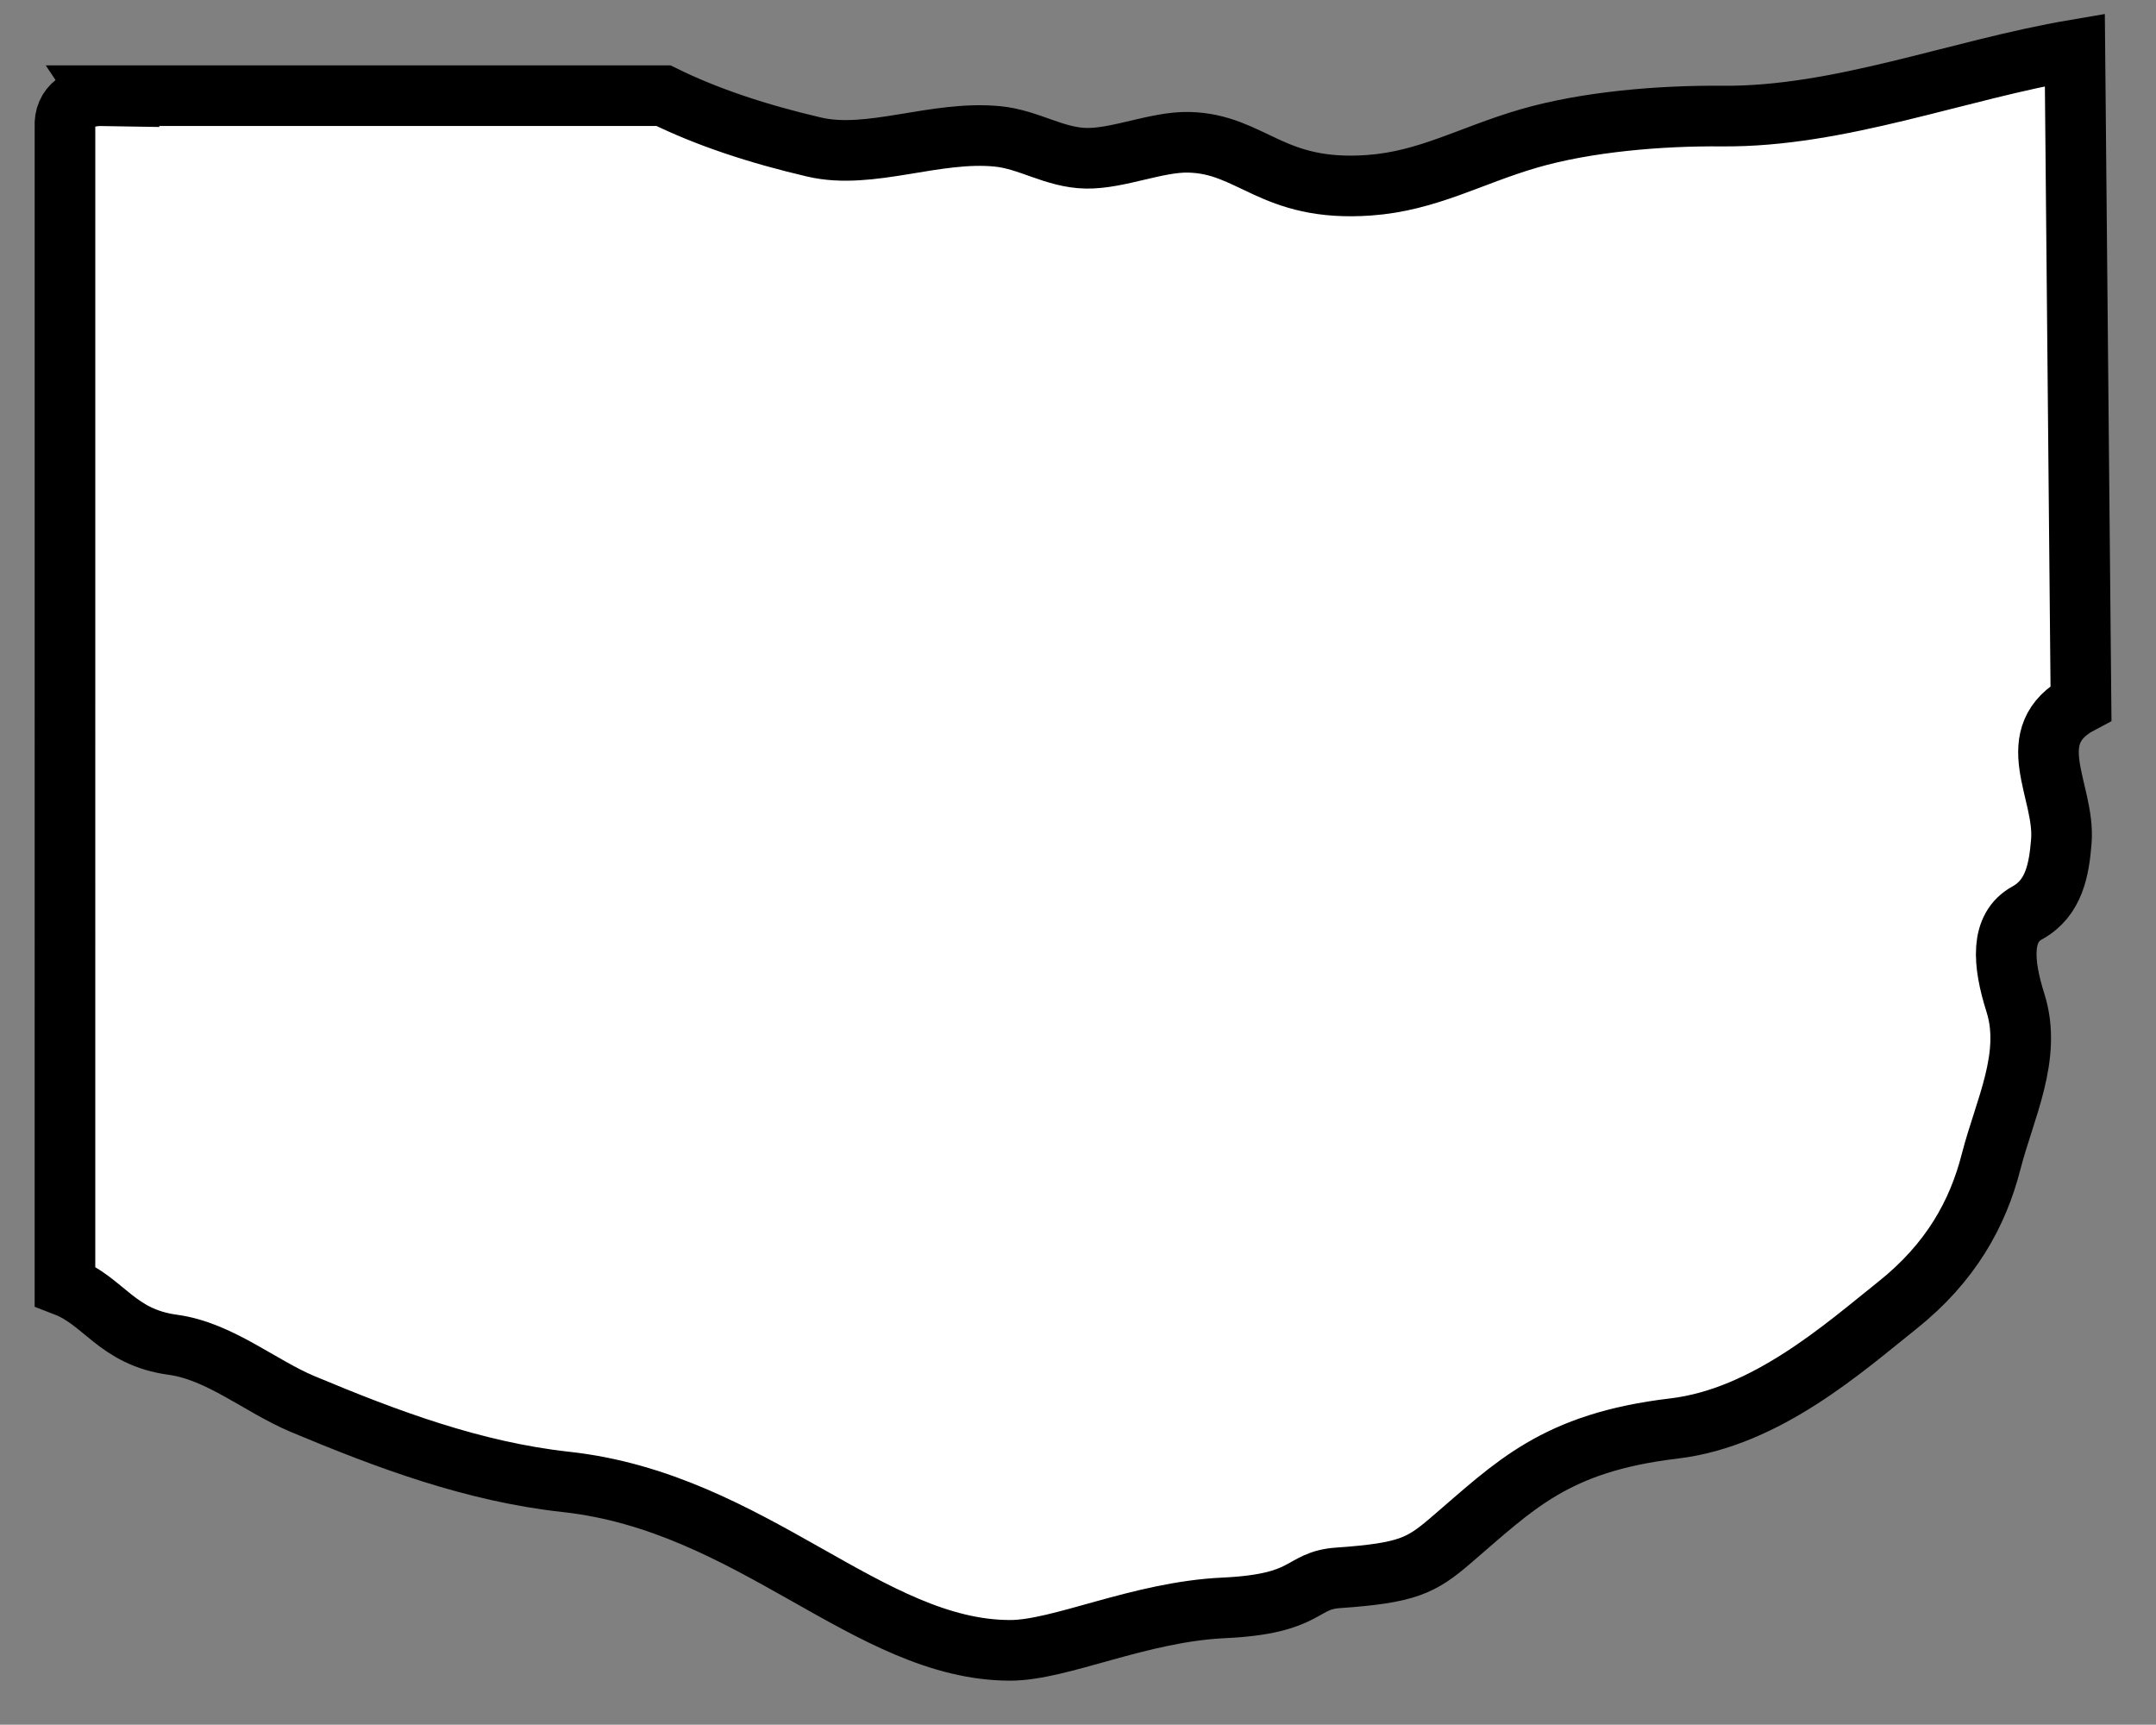 <?xml version="1.0" encoding="UTF-8" standalone="no"?>
<!-- Created with Inkscape (http://www.inkscape.org/) -->

<svg
   xmlns:dc="http://purl.org/dc/elements/1.1/"
   xmlns:cc="http://creativecommons.org/ns#"
   xmlns:rdf="http://www.w3.org/1999/02/22-rdf-syntax-ns#"
   xmlns:svg="http://www.w3.org/2000/svg"
   xmlns="http://www.w3.org/2000/svg"
   xmlns:sodipodi="http://sodipodi.sourceforge.net/DTD/sodipodi-0.dtd"
   xmlns:inkscape="http://www.inkscape.org/namespaces/inkscape"
   id="svg2"
   height="22.3"
   width="27.88"
   version="1.0"
   inkscape:version="0.48.3.1 r9886"
   sodipodi:docname="shield_hwy_oh3.svg">
  <rect width="100%" height="100%" fill="#808080" stroke="none"/>
  <defs
     id="defs7911" />
  <sodipodi:namedview
     pagecolor="#ffffff"
     bordercolor="#666666"
     borderopacity="1"
     objecttolerance="10"
     gridtolerance="10"
     guidetolerance="10"
     inkscape:pageopacity="0"
     inkscape:pageshadow="2"
     inkscape:window-width="1261"
     inkscape:window-height="1088"
     id="namedview7909"
     showgrid="false"
     inkscape:zoom="21.16592"
     inkscape:cx="13.988634"
     inkscape:cy="9.8351425"
     inkscape:window-x="65"
     inkscape:window-y="24"
     inkscape:window-maximized="0"
     inkscape:current-layer="g3816" />
  <title
     id="title4">Ohio State Route 00</title>
  <g
     id="g3816"
     transform="matrix(.037 0 0 .037 0 7.6294e-7)">
    <path
       id="path8"
       d="M 35.78,33.433 H 231.878 c 15.245,7.523 33.143,13.409 52.701,17.962 19.557,4.554 42.291,-5.922 64.171,-3.722 10.94,1.1 19.77,7.453 30.918,7.633 11.148,0.18 24.611,-5.815 35.717,-5.585 22.212,0.459 28.925,17.475 63.128,15.021 20.485,-1.47 35.34,-10.384 55.665,-16.311 20.324,-5.927 46.185,-8.065 67.654,-7.867 41.106,0.379 82.212,-16.144 123.323,-23.136 l 2.145,228.228 c -21.664,11.412 -5.424,30.594 -6.873,48.397 -0.792,9.73 -2.47,19.794 -11.941,24.98 -9.434,5.166 -8.531,17.406 -4.088,31.448 5.882,18.587 -3.85,37.242 -8.512,55.464 -4.661,18.222 -14.138,35.38 -32.858,50.272 -18.311,14.569 -45.659,39.143 -77.98,42.98 -41.723,4.953 -55.652,19.991 -78.063,39.161 -10.335,8.841 -15.15,11.343 -39.293,13.027 -13.458,0.939 -9.978,9.102 -39.987,10.499 -29.615,1.379 -57.091,14.863 -74.72,14.84 -49.418,-0.064 -89.969,-51.701 -155.117,-58.85 -32.516,-3.569 -62.611,-14.886 -92.086,-27.224 -14.794,-6.195 -28.994,-18.48 -45.348,-20.706 -19.696,-2.667 -23.964,-15.246 -37.725,-20.549 V 44.419 c -0.468,-7.451 5.498,-11.112 13.074,-10.983 z"
       style="fill:#ffffff;stroke:#000000;stroke-width:21.188;stroke-miterlimit:4;stroke-opacity:1;stroke-dasharray:none"
       inkscape:connector-curvature="0" />
  </g>
</svg>
